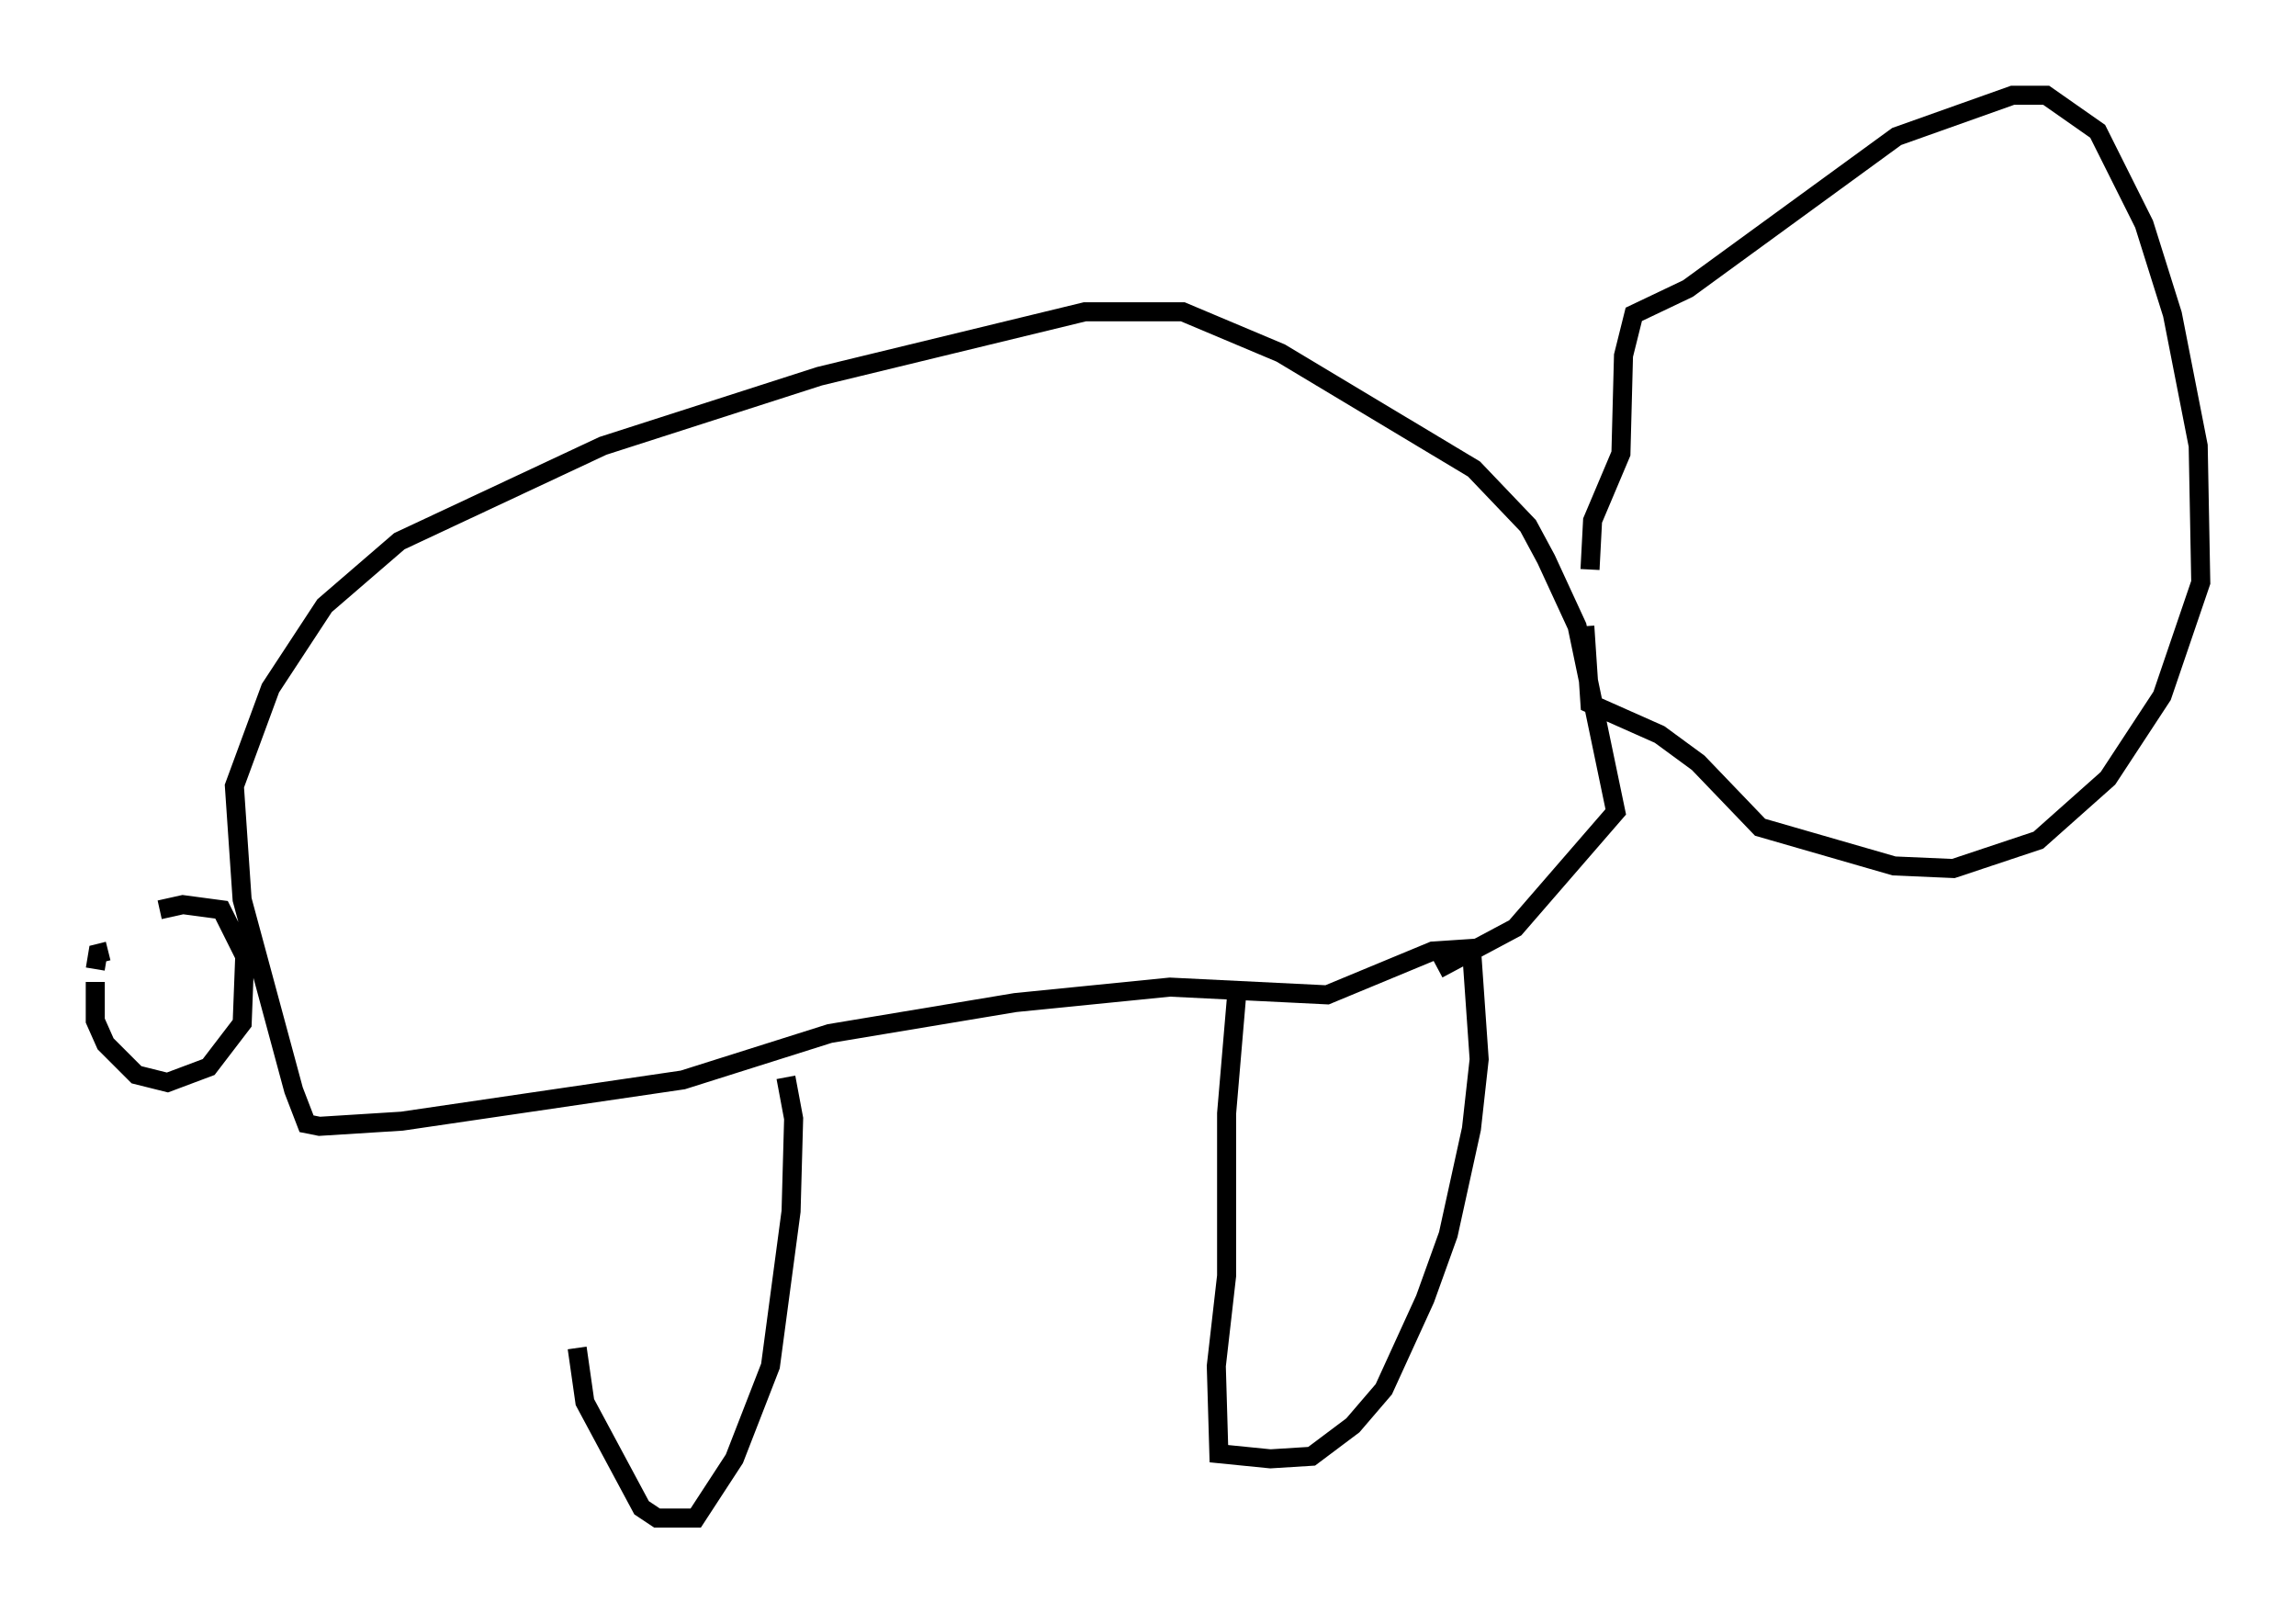 <?xml version="1.0" encoding="utf-8" ?>
<svg baseProfile="full" height="84.695" version="1.1" width="120.554" xmlns="http://www.w3.org/2000/svg" xmlns:ev="http://www.w3.org/2001/xml-events" xmlns:xlink="http://www.w3.org/1999/xlink"><defs /><rect fill="white" height="84.695" width="120.554" x="0" y="0" /><path d="M30.169, 58.179 m0.135, 12.584 l0.406, 2.842 2.977, 5.548 l0.812, 0.541 2.03, 0.0 l2.03, -3.112 1.894, -4.871 l1.083, -8.119 0.135, -4.871 l-0.406, -2.165 m23.68, -4.465 l-0.541, 6.36 0.0, 8.525 l-0.541, 4.736 0.135, 4.601 l2.706, 0.271 2.165, -0.135 l2.165, -1.624 1.624, -1.894 l2.165, -4.736 1.218, -3.383 l1.218, -5.548 0.406, -3.654 l-0.406, -5.819 -2.03, 0.135 l-5.548, 2.3 -8.254, -0.406 l-8.119, 0.812 -9.743, 1.624 l-7.713, 2.436 -14.75, 2.165 l-4.33, 0.271 -0.677, -0.135 l-0.677, -1.759 -2.706, -10.013 l-0.406, -5.954 1.894, -5.142 l2.842, -4.33 3.924, -3.383 l10.69, -5.007 11.367, -3.654 l13.938, -3.383 5.142, 0.0 l5.142, 2.165 10.149, 6.089 l2.842, 2.977 0.947, 1.759 l1.624, 3.518 2.03, 9.743 l-5.277, 6.089 -4.059, 2.165 m-67.117, -3.112 l1.218, -0.271 2.03, 0.271 l1.218, 2.436 -0.135, 3.518 l-1.759, 2.3 -2.165, 0.812 l-1.624, -0.406 -1.624, -1.624 l-0.541, -1.218 0.0, -2.03 m0.0, -0.677 l0.135, -0.812 0.541, -0.135 m77.807, -20.027 l0.135, -2.571 1.488, -3.518 l0.135, -5.142 0.541, -2.165 l2.842, -1.353 10.961, -7.984 l6.089, -2.165 1.759, 0.0 l2.706, 1.894 2.436, 4.871 l1.488, 4.736 1.353, 6.901 l0.135, 7.172 -2.03, 5.954 l-2.842, 4.33 -3.654, 3.248 l-4.465, 1.488 -3.112, -0.135 l-7.036, -2.03 -3.248, -3.383 l-2.03, -1.488 -3.654, -1.624 l-0.271, -4.059 " fill="none" stroke="black" stroke-width="1" /></svg>